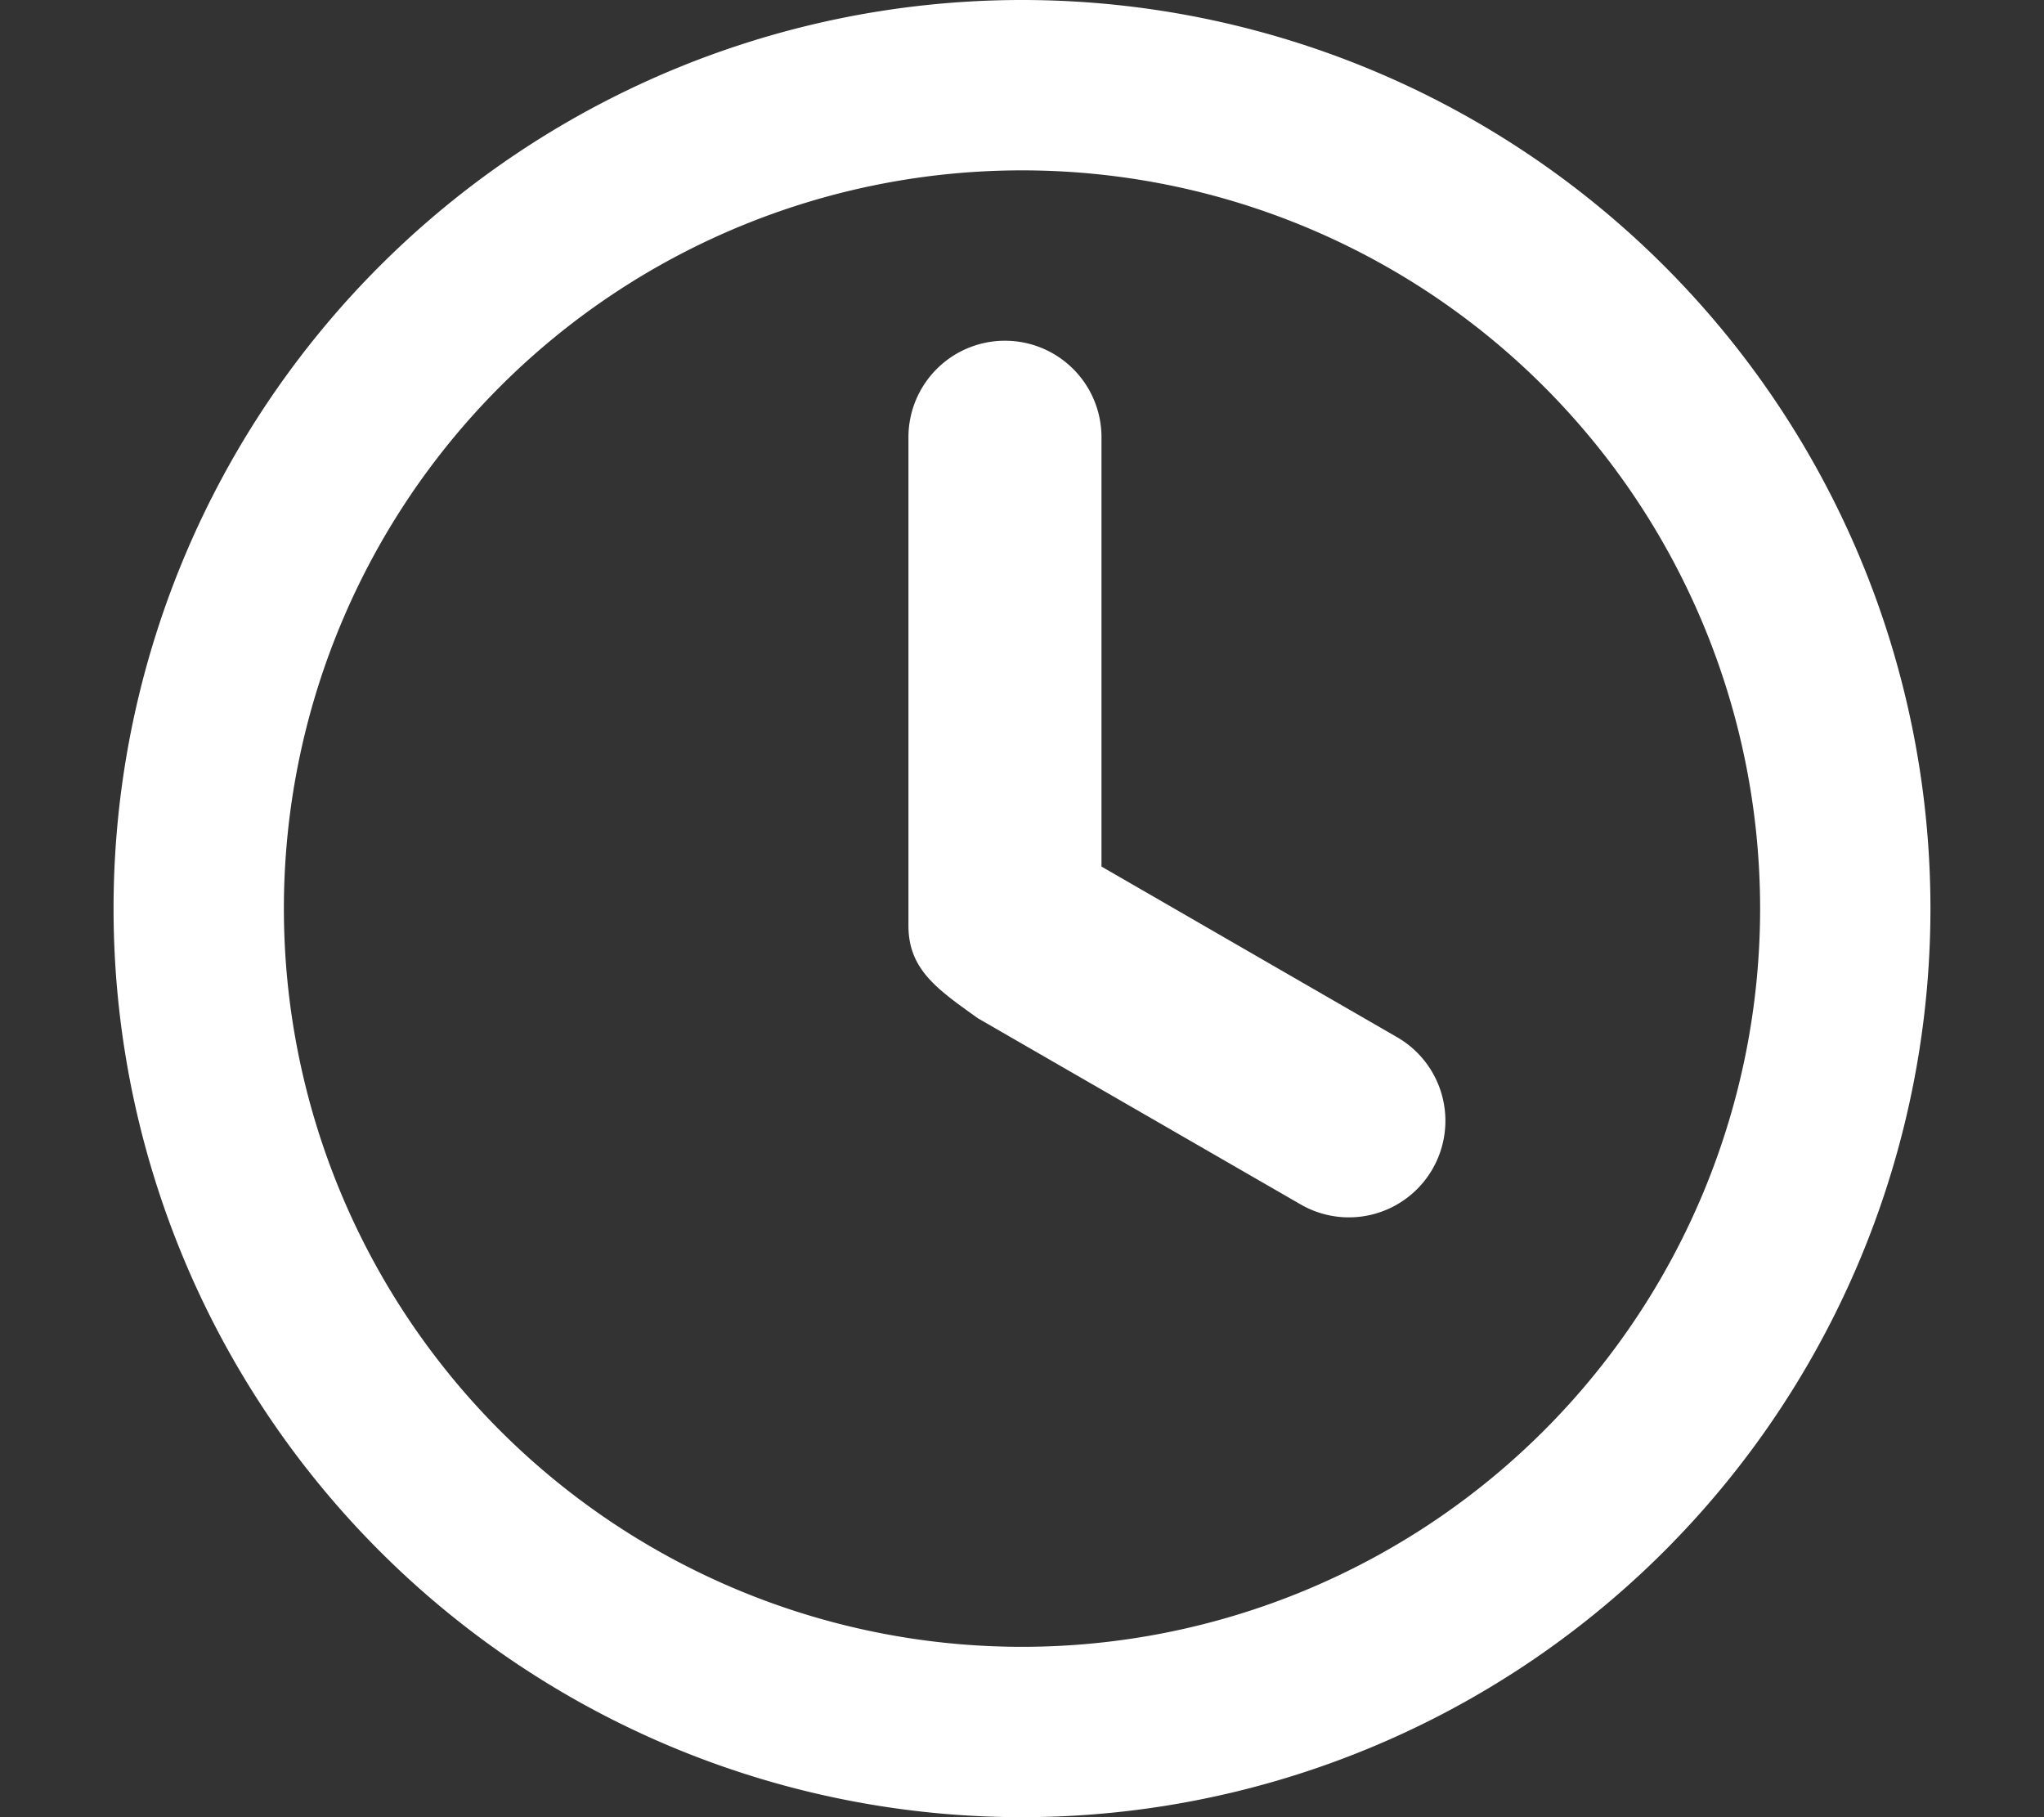 <svg xmlns="http://www.w3.org/2000/svg" width="18" height="16" fill="#fff"><rect width="100%" height="100%" fill="#333333" stroke="none"/><path d="M8.85 3a.85.85 0 0 1 .85.85v3.78l2.592 1.496a.85.85 0 1 1-.85 1.472l-2.83-1.632C8.254 8.71 8 8.537 8 8.15v-4.3A.85.85 0 0 1 8.85 3z"/><path d="M9 0a8 8 0 1 1 0 16A8 8 0 1 1 9 0zm0 1.5a6.5 6.5 0 1 0 0 13 6.5 6.5 0 1 0 0-13z" fill-rule="nonzero"/></svg>